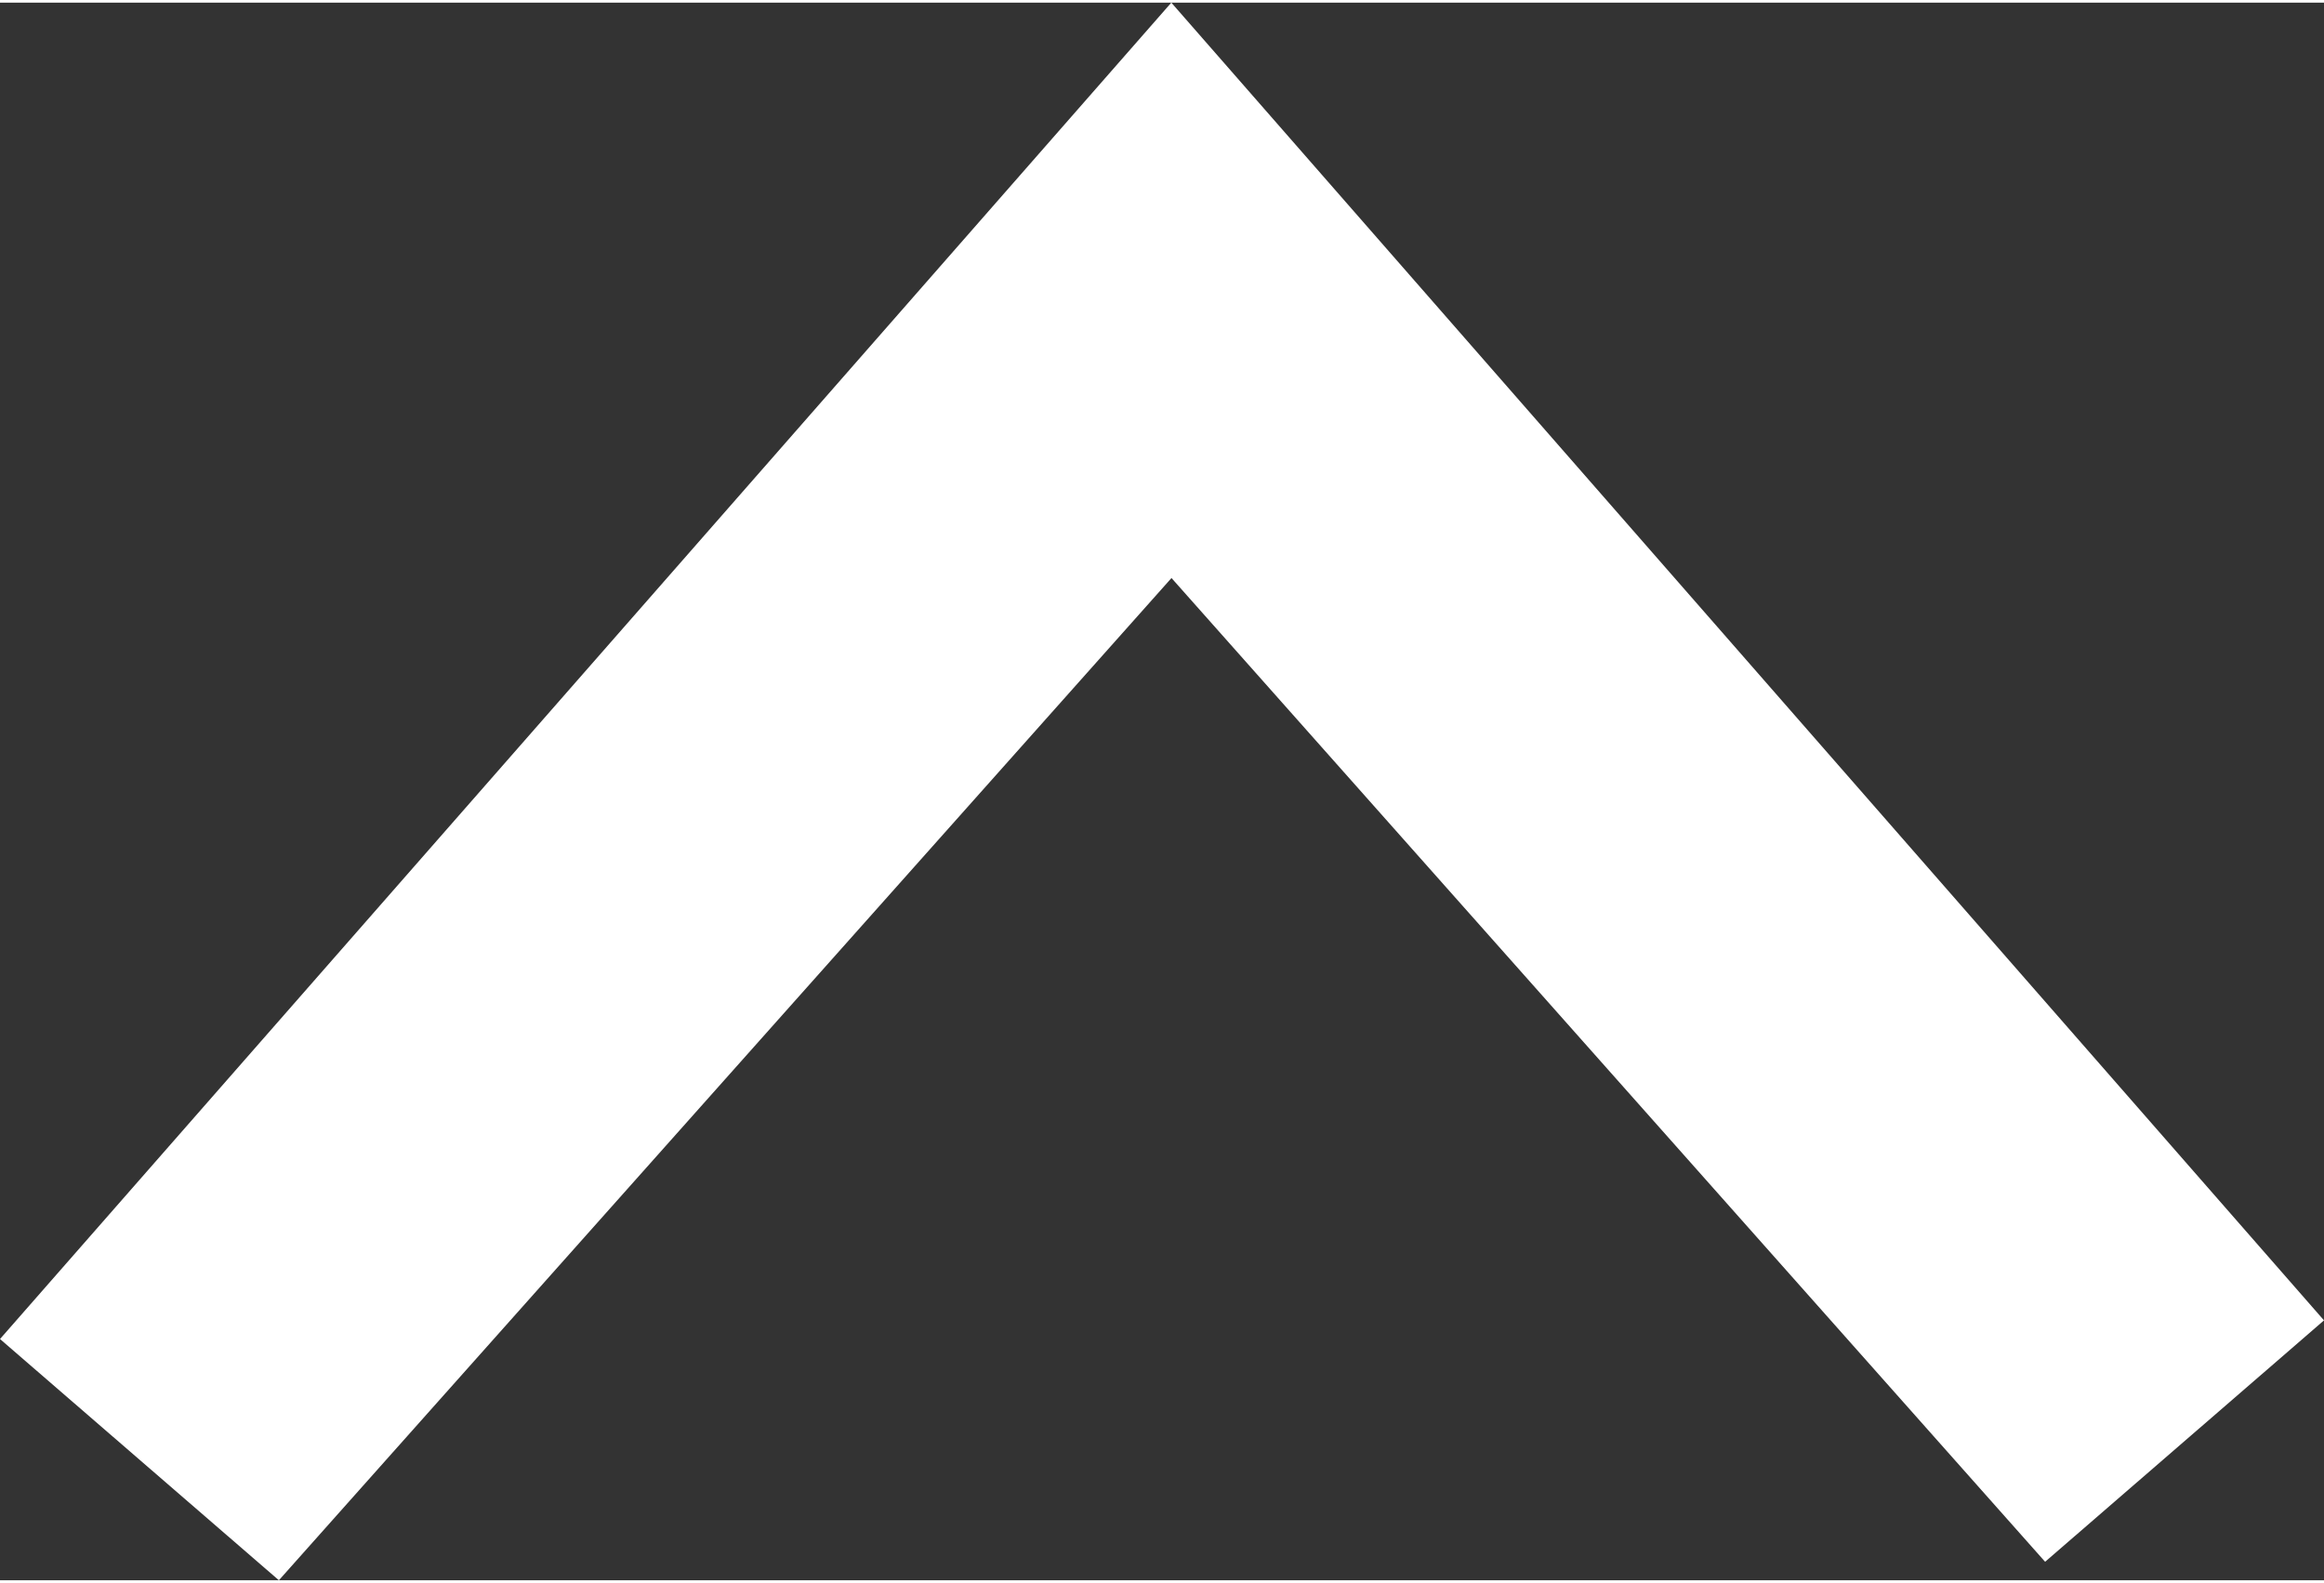 <svg xmlns="http://www.w3.org/2000/svg" viewBox="1259.779 -2257.779 13.833 9.391" width="13.8" height="9.4">
  <rect x="1259.779" y="-2257.779" width="13.833" height="9.391" fill="#333333" stroke="none"/>
  <defs>
    <style>
      .cls-1 {
        fill: white;
      }
    </style>
  </defs>
  <path id="Path_1229" data-name="Path 1229" class="cls-1" d="M1.547,13.833.11,12.173l5.856-5.2L0,1.66,1.436,0,9.391,6.972Z" transform="translate(1259.779 -2248.388) rotate(-90)"/>
</svg>
